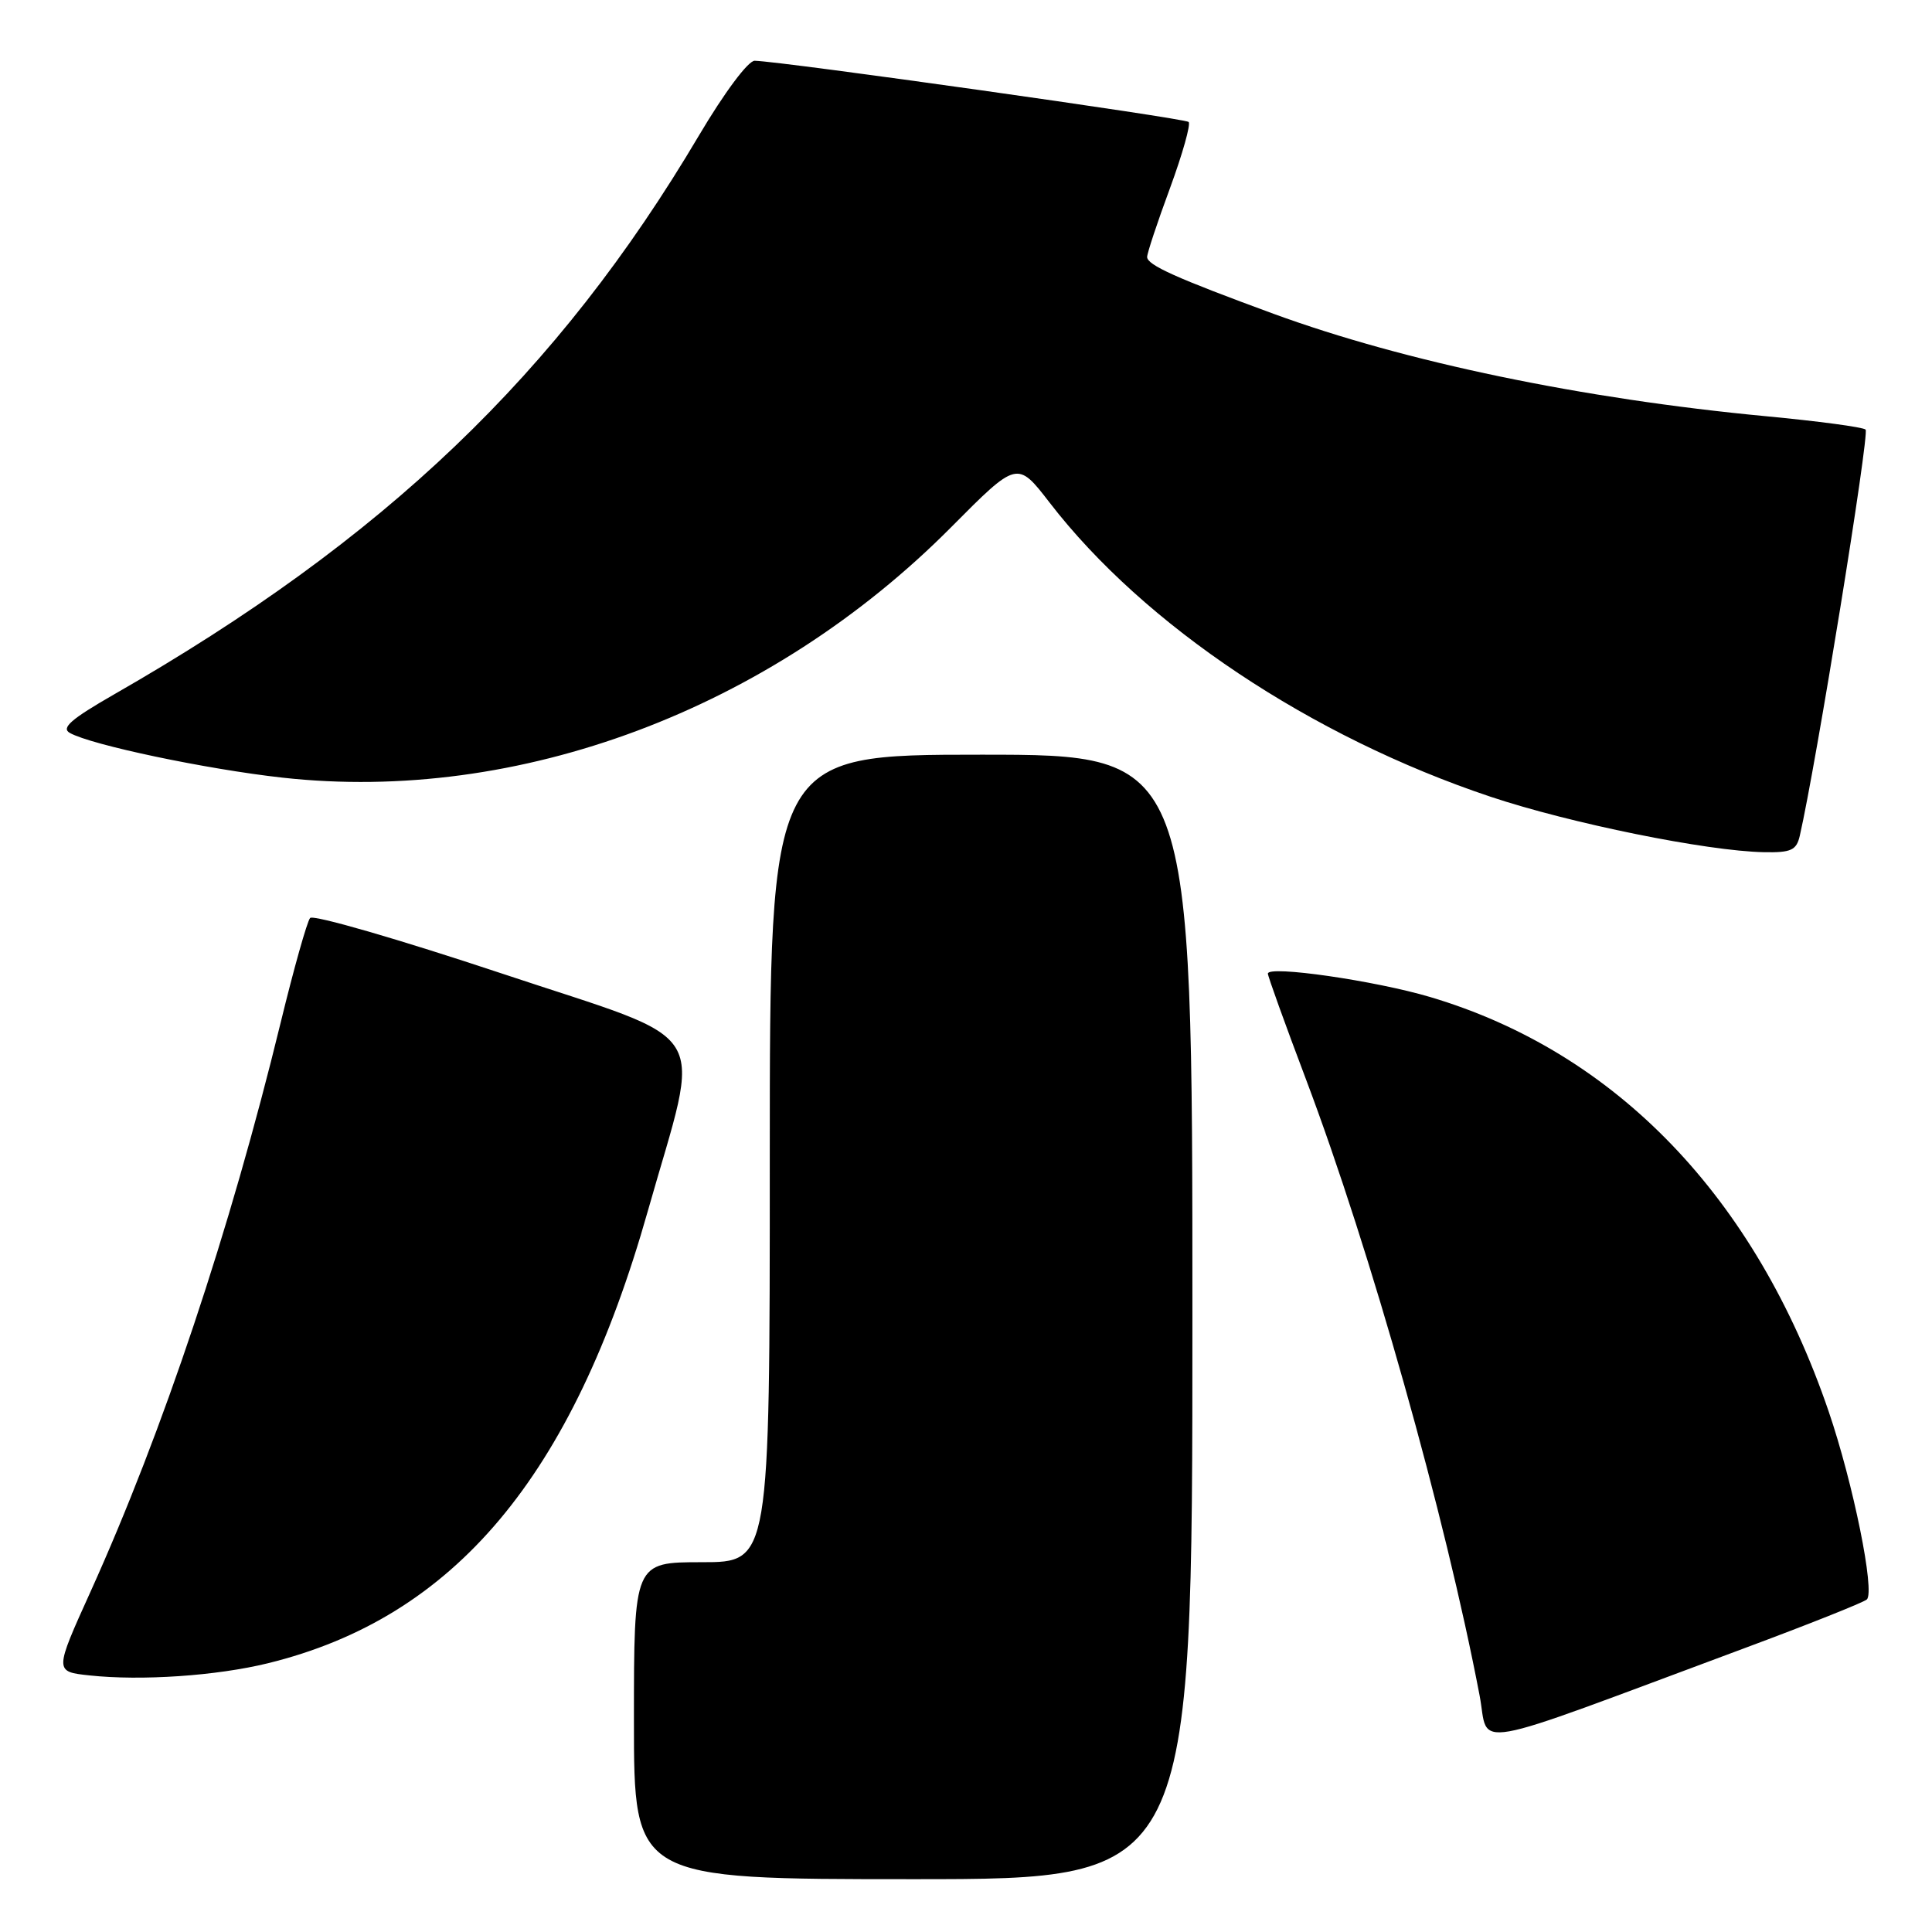 <?xml version="1.0" encoding="UTF-8" standalone="no"?>
<!DOCTYPE svg PUBLIC "-//W3C//DTD SVG 1.1//EN" "http://www.w3.org/Graphics/SVG/1.1/DTD/svg11.dtd" >
<svg xmlns="http://www.w3.org/2000/svg" xmlns:xlink="http://www.w3.org/1999/xlink" version="1.1" viewBox="0 0 256 256">
 <g >
 <path fill="currentColor"
d=" M 158.00 174.50 C 158.00 100.00 158.00 100.00 130.00 100.00 C 102.00 100.00 102.00 100.00 102.00 153.50 C 102.00 207.00 102.00 207.00 93.00 207.00 C 84.00 207.00 84.00 207.00 84.00 228.00 C 84.00 249.00 84.00 249.00 121.00 249.00 C 158.00 249.00 158.00 249.00 158.00 174.50 Z  M 231.00 218.45 C 239.53 215.28 246.89 212.35 247.36 211.94 C 248.48 210.95 245.56 196.54 242.30 187.00 C 232.62 158.65 214.12 139.42 189.50 132.11 C 182.19 129.94 168.00 127.89 168.00 129.01 C 168.00 129.36 170.27 135.67 173.05 143.02 C 181.62 165.73 191.52 200.89 196.06 224.69 C 197.39 231.68 193.63 232.35 231.00 218.45 Z  M 35.50 220.39 C 60.20 214.33 75.86 195.69 85.83 160.50 C 92.99 135.25 94.98 138.49 66.51 129.00 C 52.93 124.48 41.49 121.16 41.09 121.64 C 40.69 122.11 38.93 128.35 37.19 135.50 C 30.46 163.11 21.59 189.67 12.02 210.85 C 7.20 221.50 7.20 221.50 11.85 222.00 C 18.71 222.74 28.69 222.06 35.50 220.39 Z  M 238.48 110.75 C 240.61 101.49 247.76 57.38 247.20 56.92 C 246.81 56.59 240.87 55.80 233.98 55.15 C 209.63 52.84 186.22 47.97 168.75 41.58 C 155.89 36.86 152.00 35.12 152.00 34.05 C 152.00 33.55 153.36 29.44 155.03 24.93 C 156.69 20.41 157.80 16.47 157.50 16.16 C 157.00 15.67 103.70 8.14 100.00 8.05 C 99.14 8.03 95.98 12.27 92.61 17.96 C 73.93 49.52 50.92 71.51 15.10 92.02 C 9.41 95.29 8.06 96.46 9.26 97.12 C 12.11 98.72 27.39 101.93 37.40 103.04 C 68.70 106.52 102.01 94.04 126.04 69.85 C 134.79 61.04 134.79 61.04 139.08 66.60 C 151.63 82.88 173.73 97.62 197.50 105.57 C 208.06 109.10 226.16 112.77 233.73 112.92 C 237.33 112.99 238.04 112.66 238.48 110.75 Z "/>
</g>
</svg>